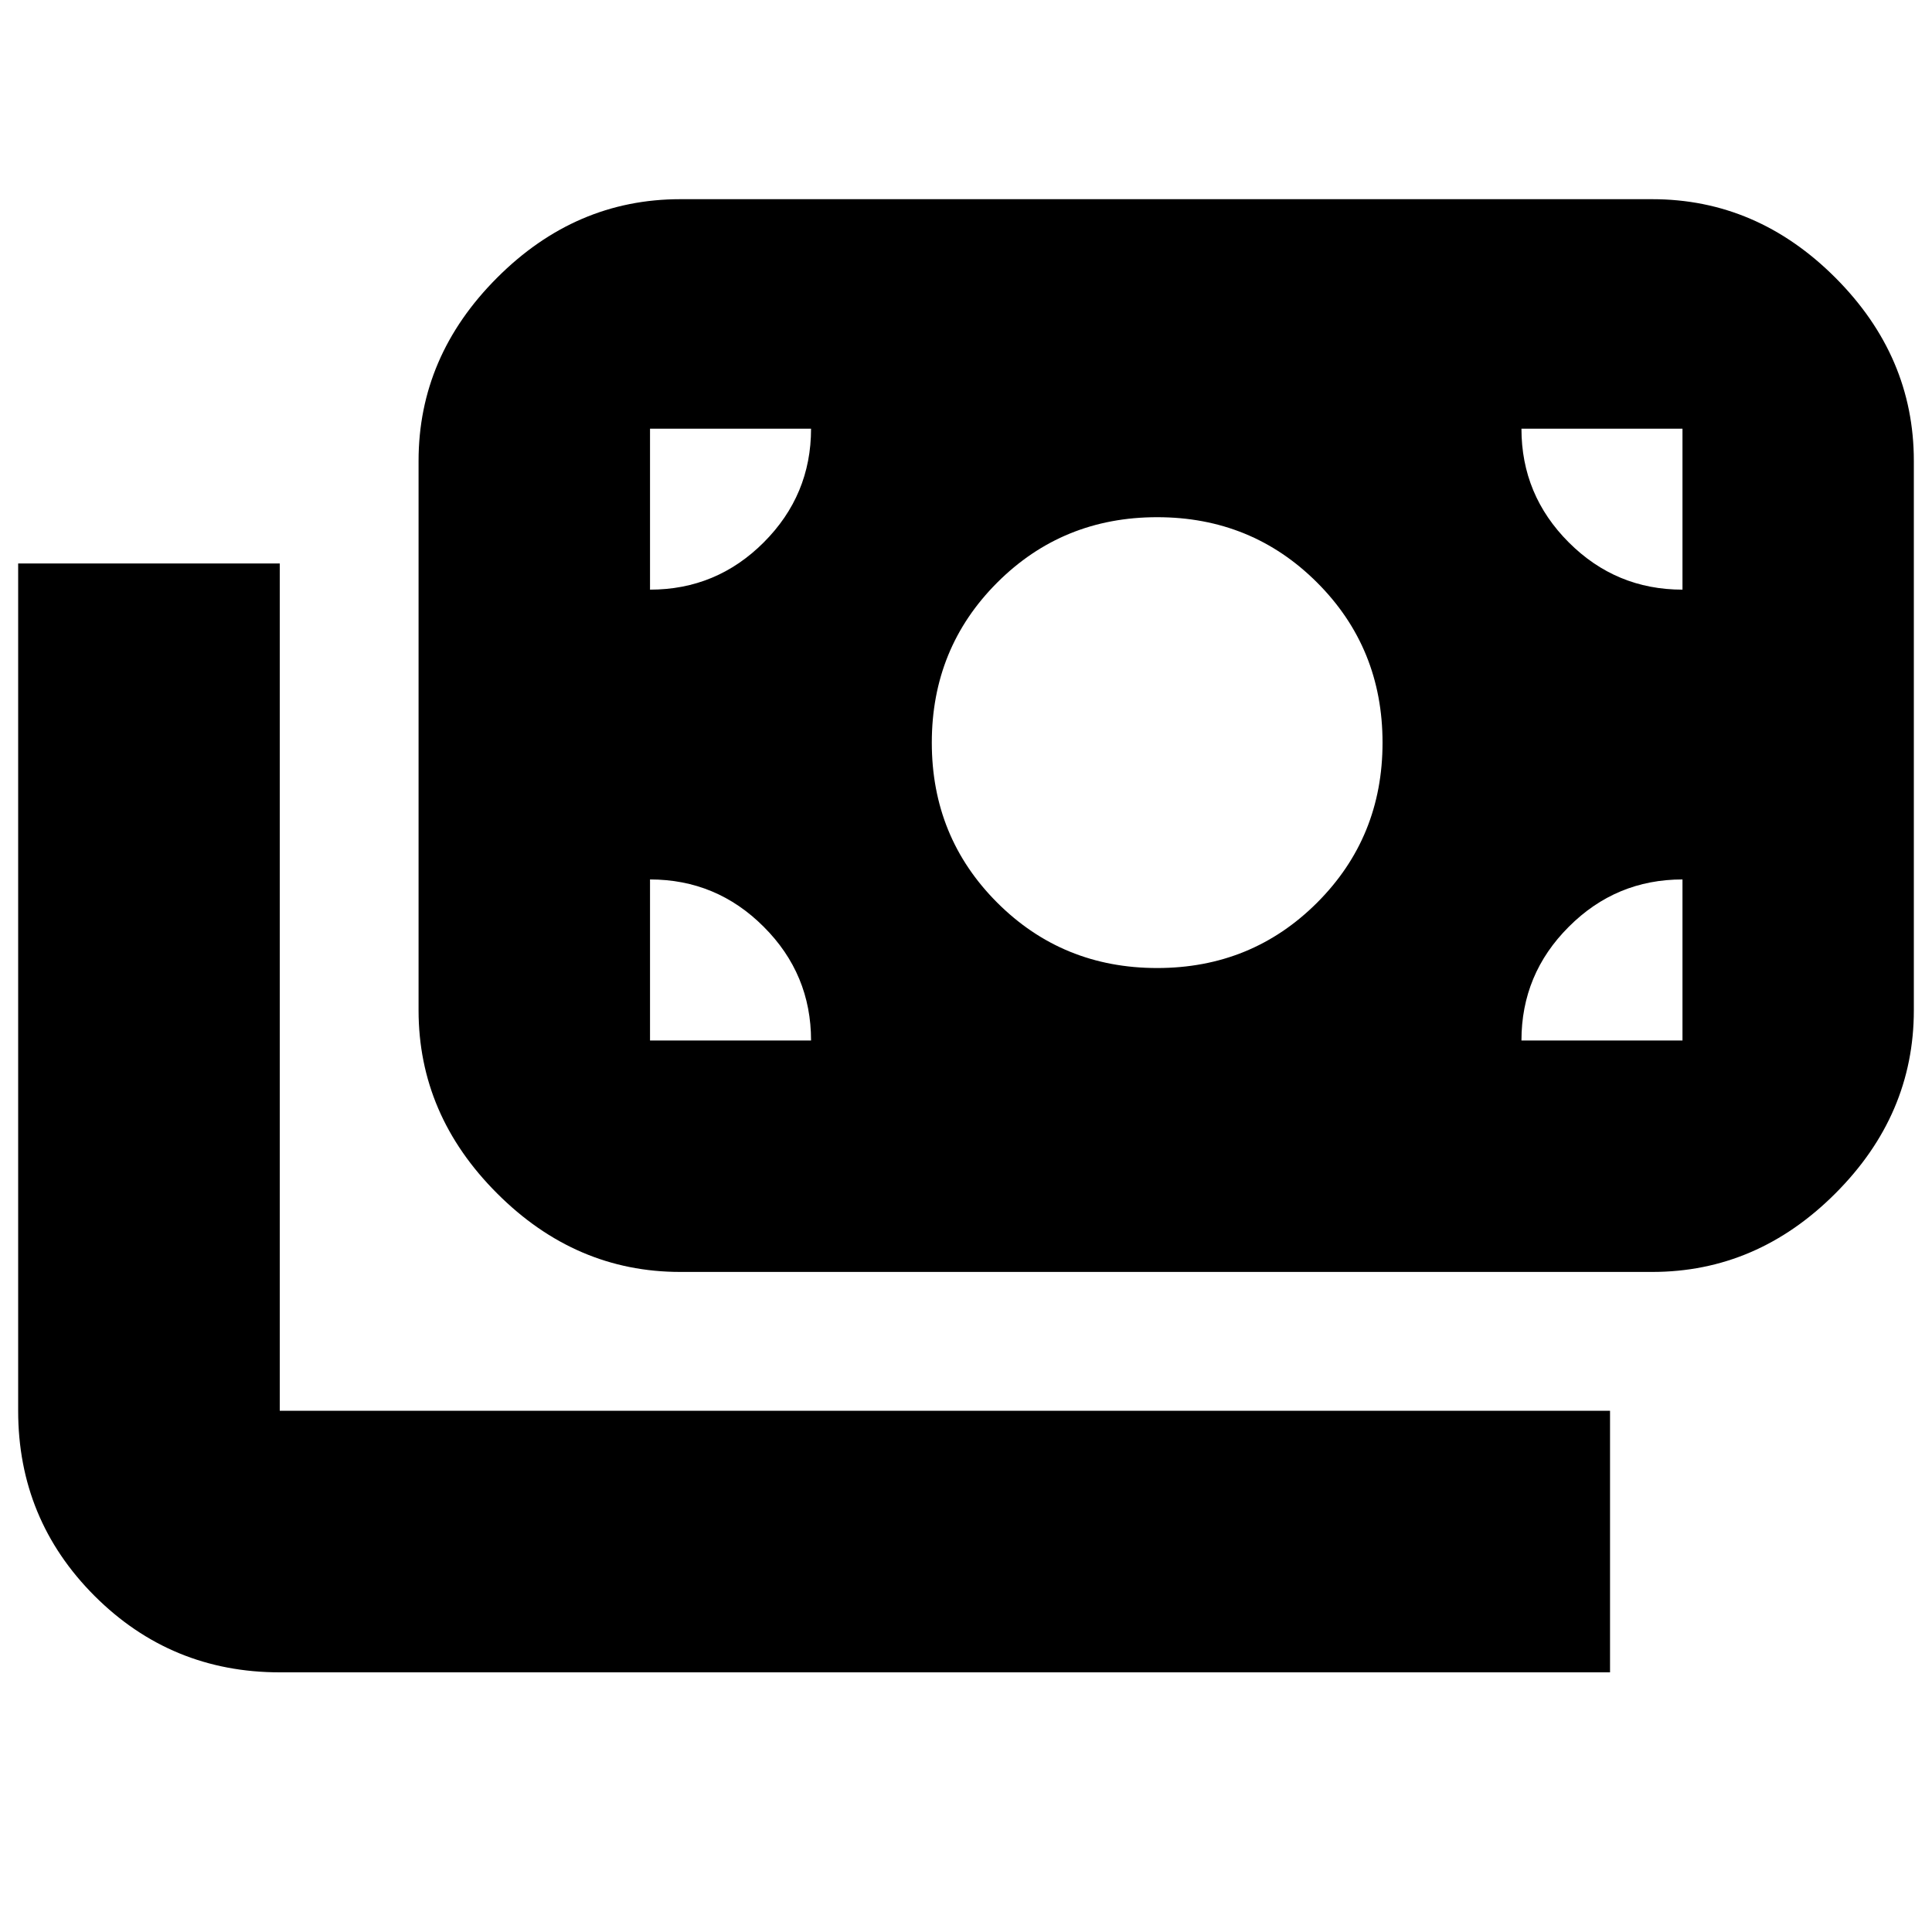 <svg xmlns="http://www.w3.org/2000/svg" height="20" width="20"><path d="M2.896 17.312q-1.125 0-1.917-.791-.791-.792-.791-1.917V5.833h2.708v8.771h13.771v2.708Zm4.146-4.145q-1.084 0-1.896-.813-.813-.812-.813-1.896V4.771q0-1.083.813-1.896.812-.813 1.896-.813h10.062q1.084 0 1.896.813.812.813.812 1.896v5.687q0 1.084-.812 1.896-.812.813-1.896.813Zm-.313-2.396h1.667q0-.688-.49-1.177-.489-.49-1.177-.49v1.667Zm9.021 0h1.667V9.104q-.688 0-1.177.49-.49.489-.49 1.177Zm-3.771-.75q.979 0 1.656-.677.677-.677.677-1.656 0-.98-.677-1.657t-1.656-.677q-.979 0-1.656.677-.677.677-.677 1.657 0 .979.677 1.656.677.677 1.656.677Zm-5.25-3.917q.688 0 1.177-.489.49-.49.49-1.177H6.729Zm10.688 0V4.438H15.75q0 .687.49 1.177.489.489 1.177.489Z"/></svg>